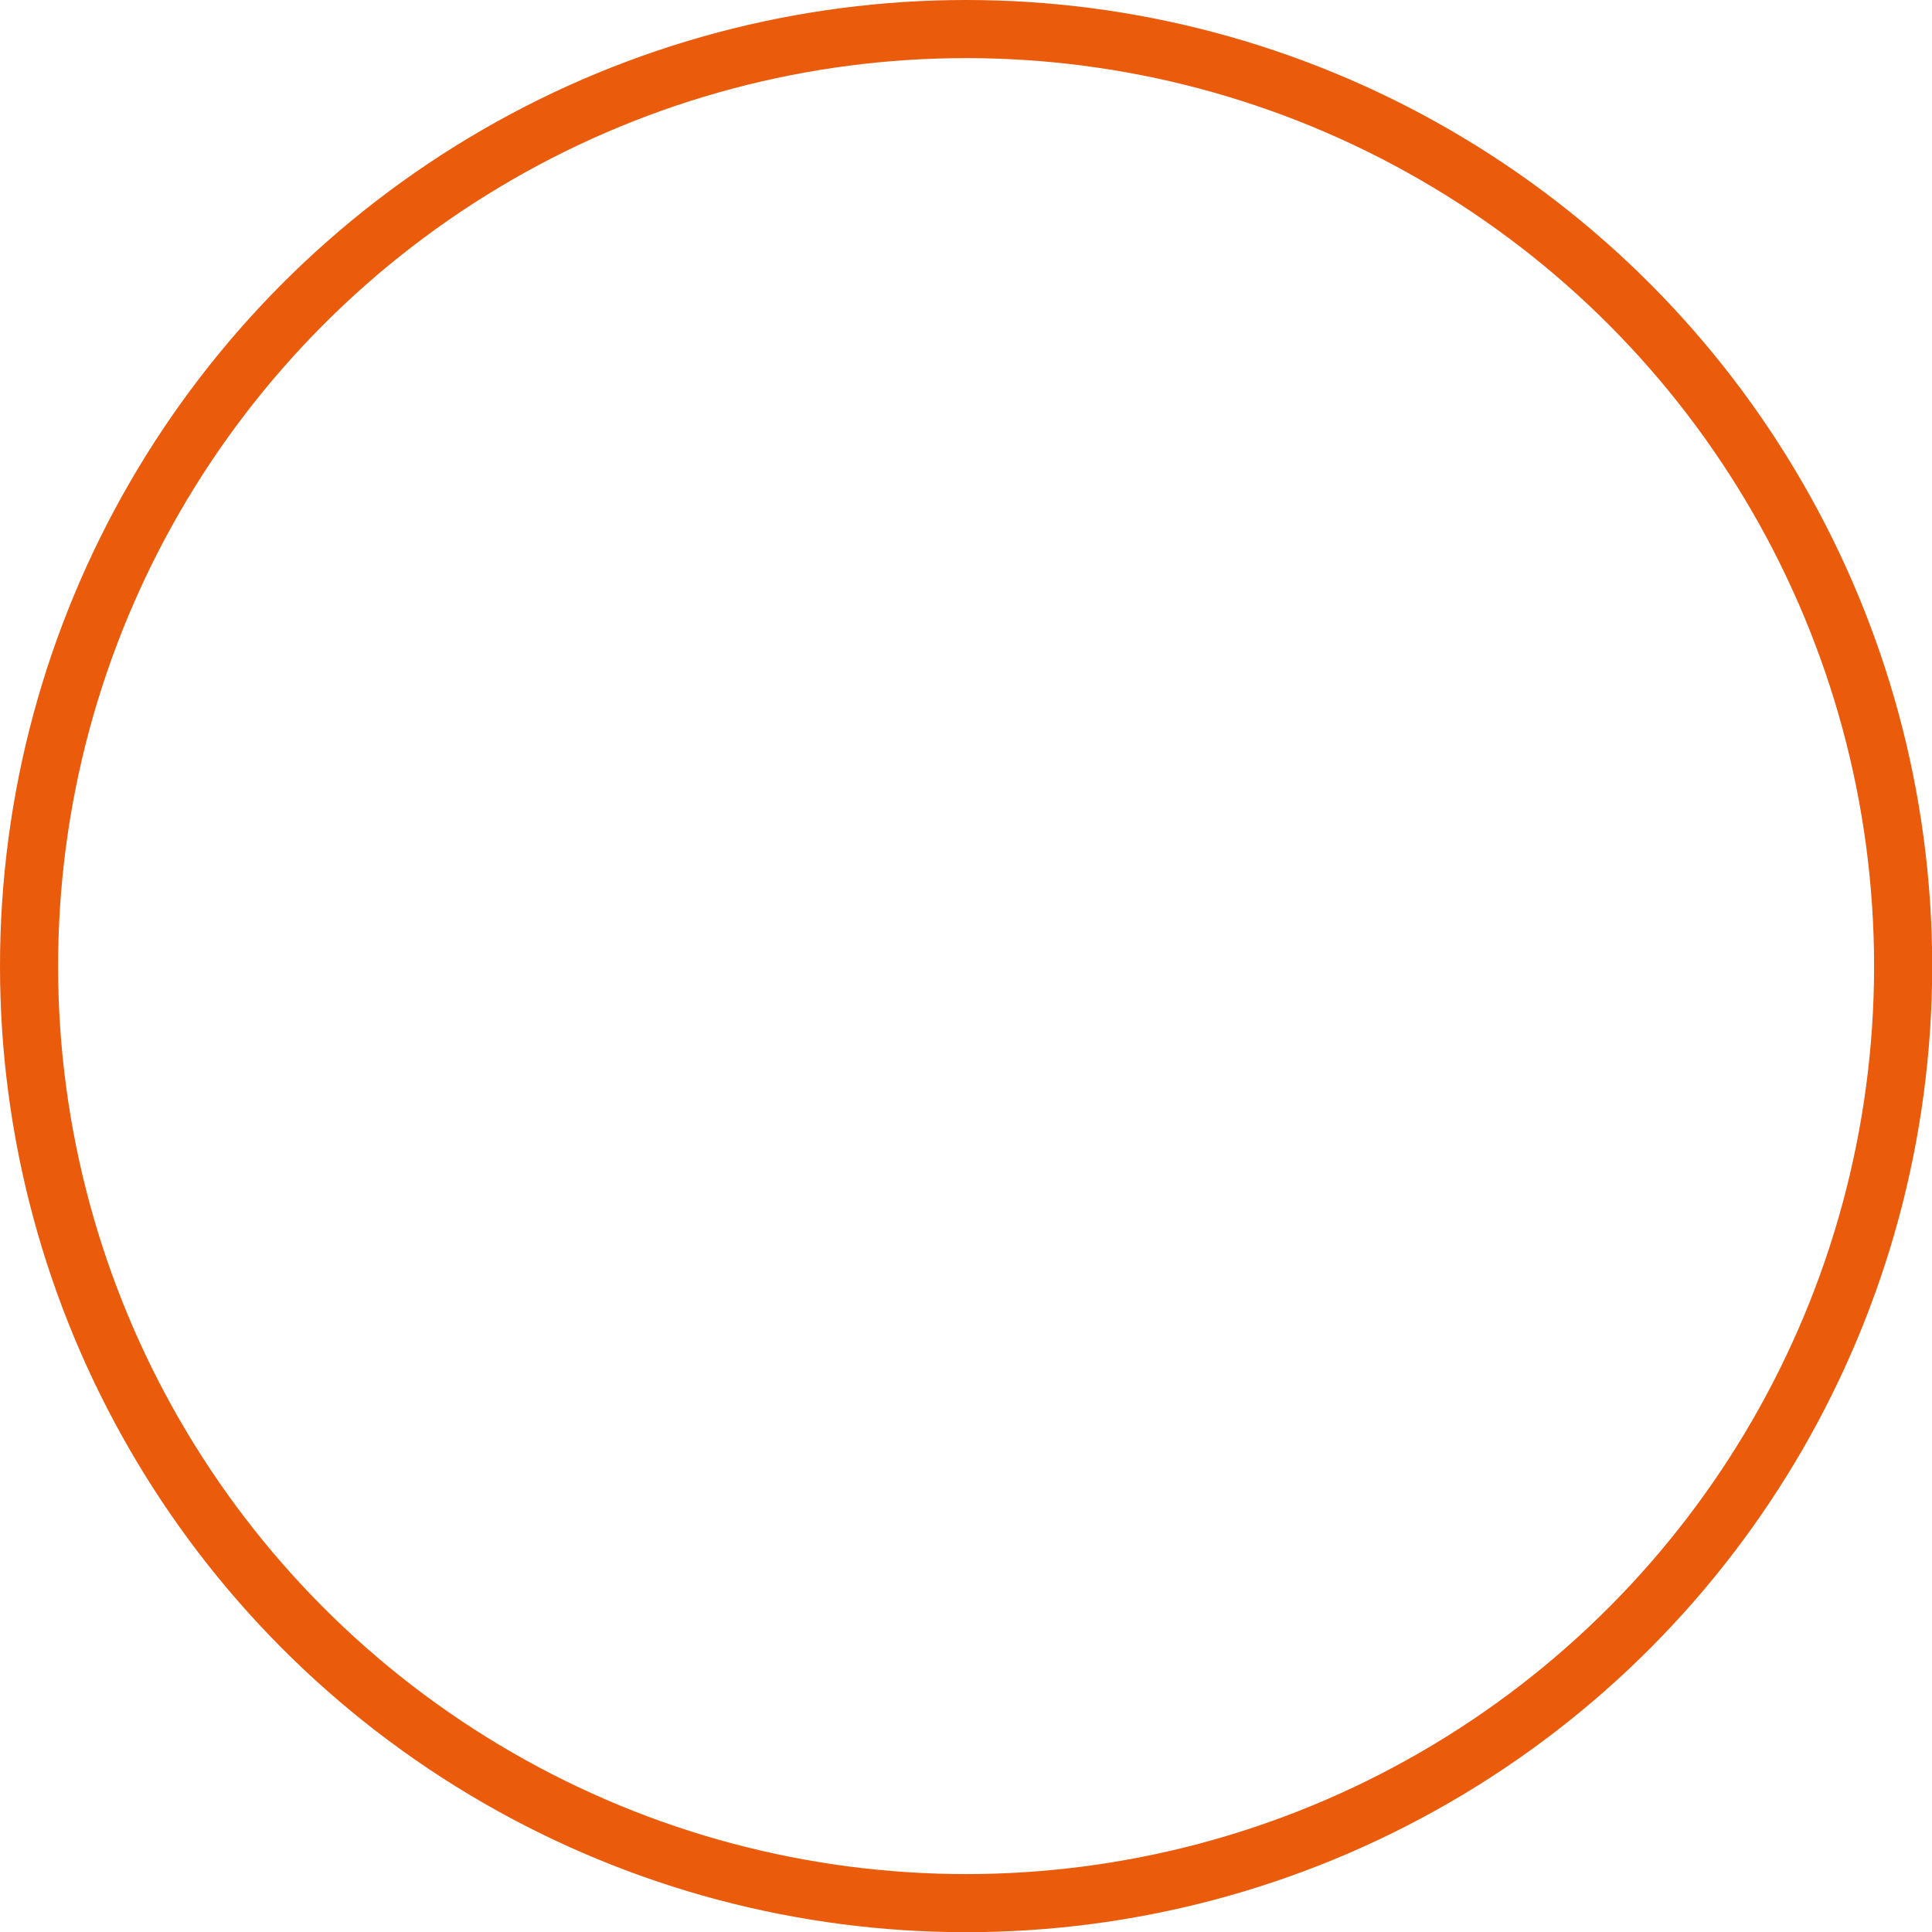 <svg id="Слой_1" data-name="Слой 1" xmlns="http://www.w3.org/2000/svg" viewBox="0 0 99.75 99.75"><defs><style>.cls-1{fill:none;stroke:#ea5b0c;stroke-miterlimit:10;stroke-width:3px;}</style></defs><title>круг</title><circle class="cls-1" cx="49.88" cy="49.88" r="48.38"/></svg>